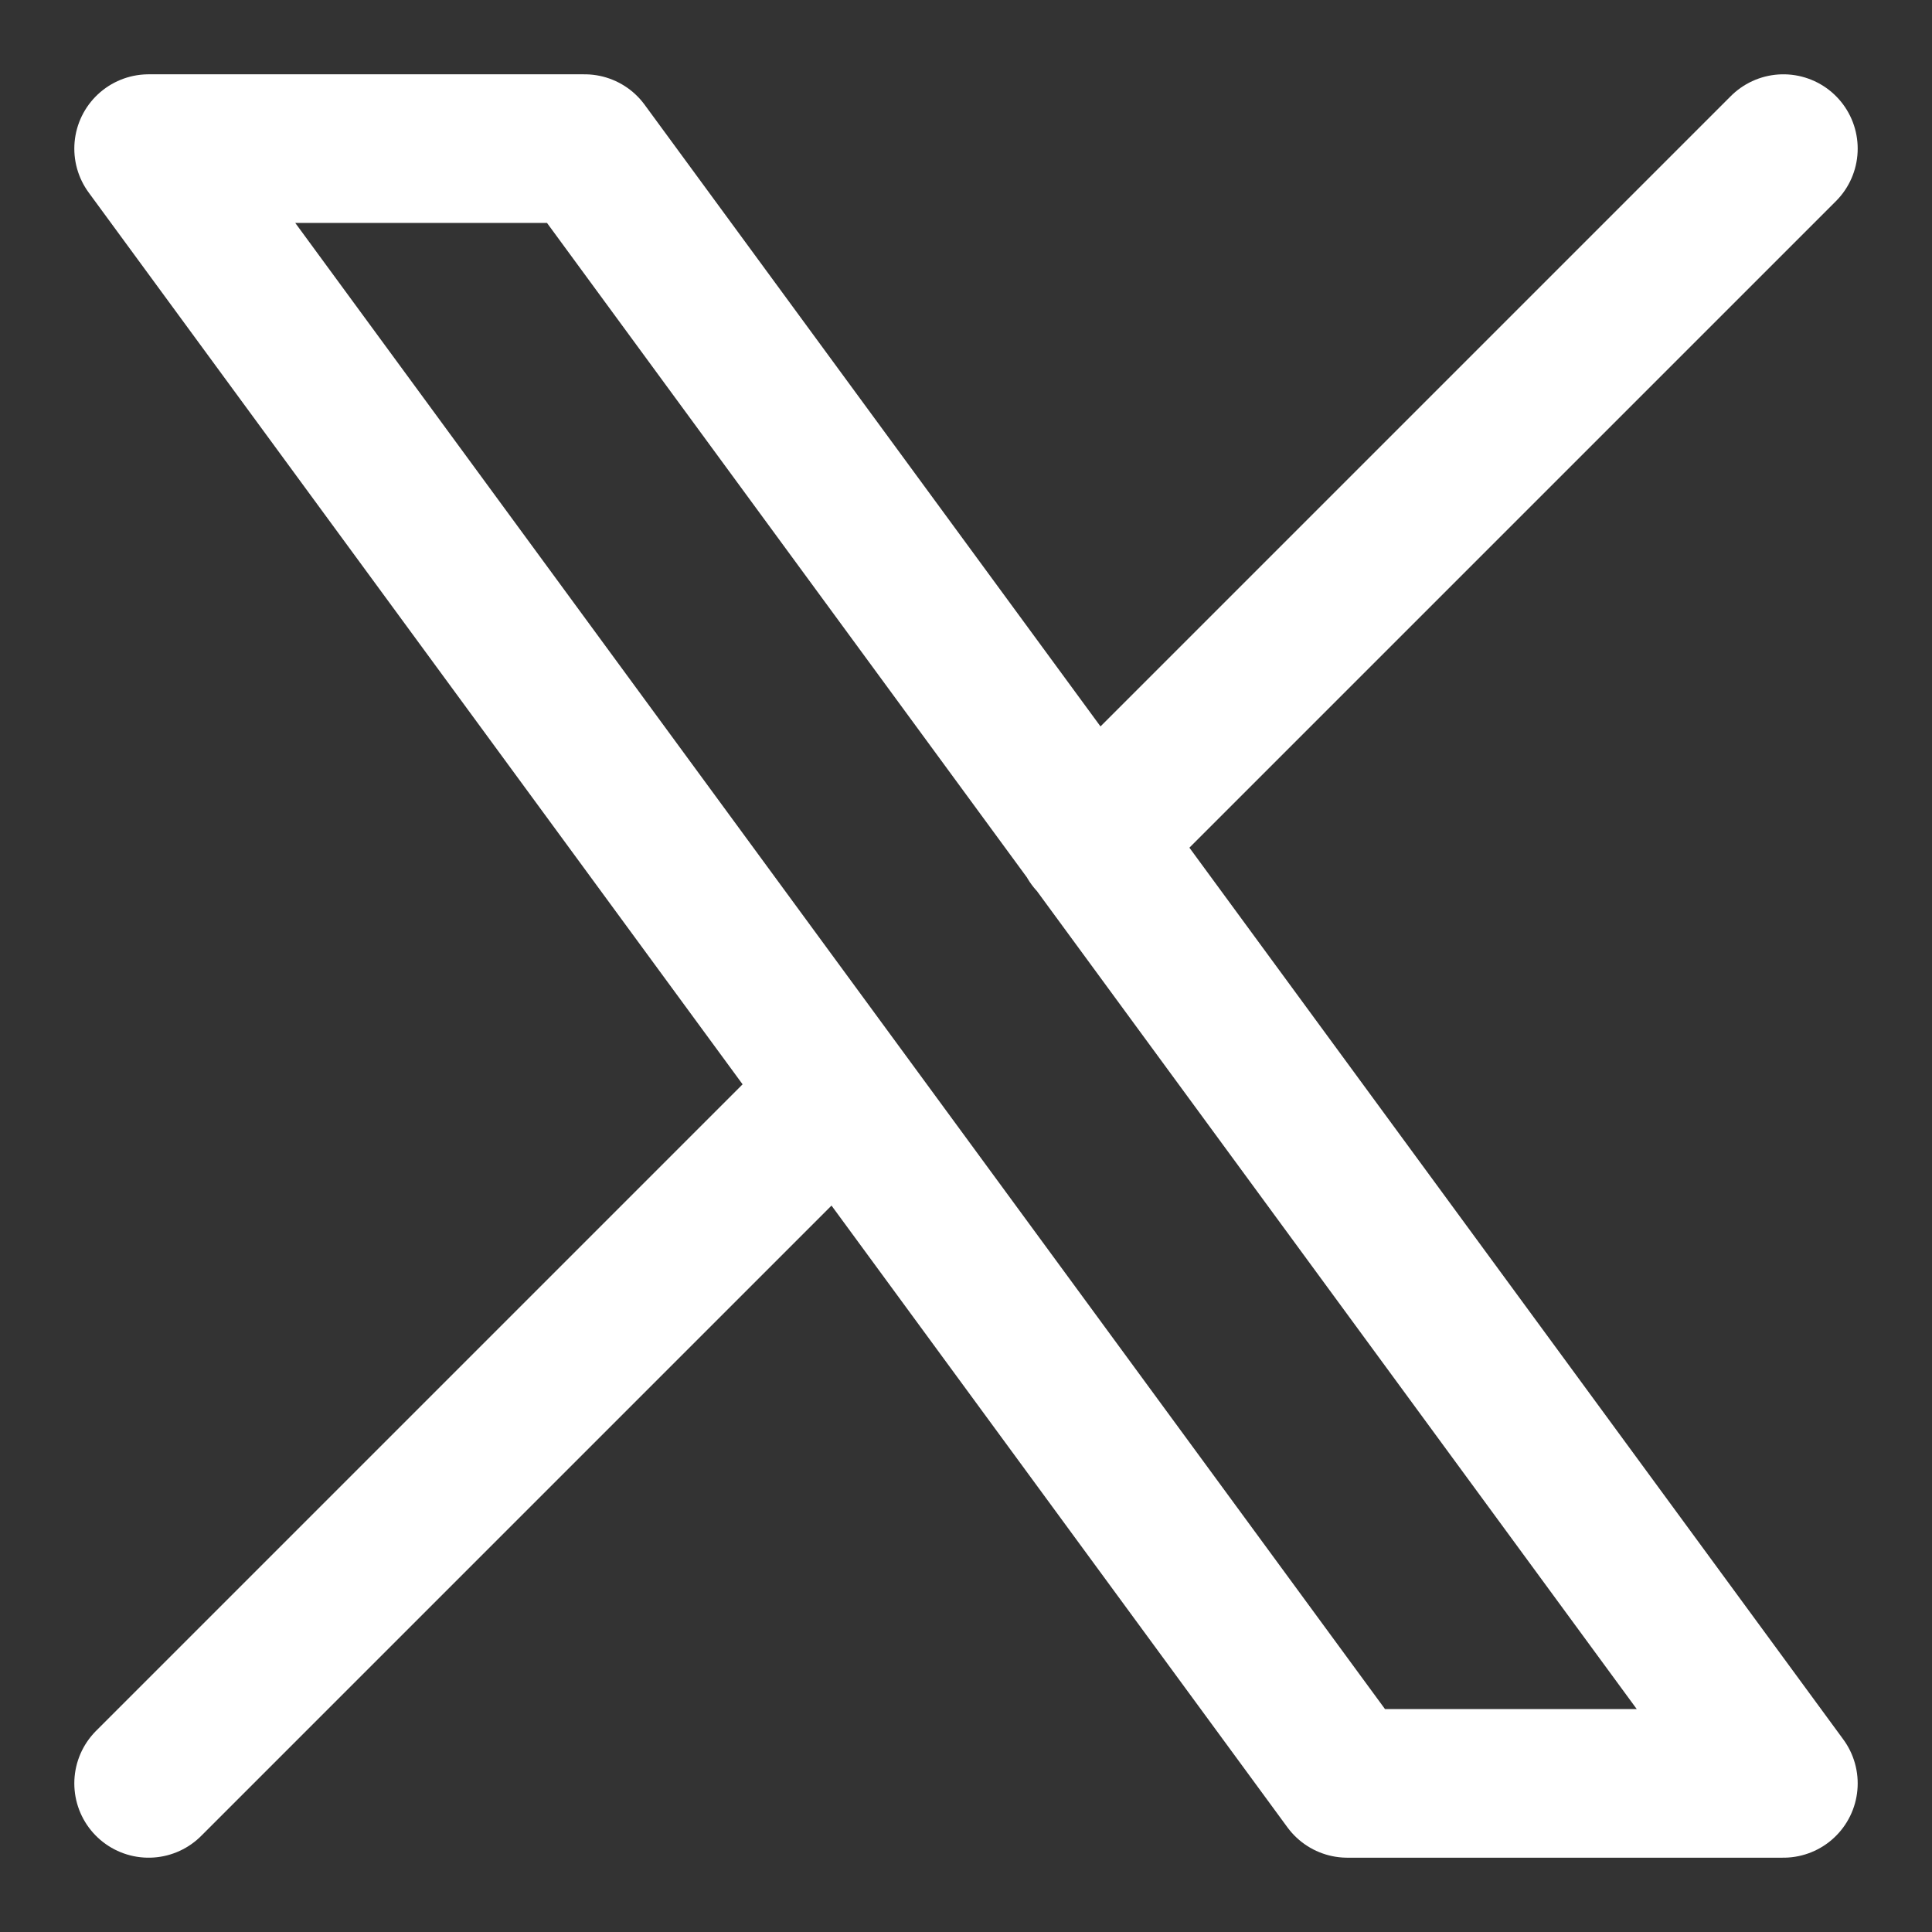 <svg width="13" height="13" viewBox="0 0 13 13" fill="none" xmlns="http://www.w3.org/2000/svg">
<rect x="0" y="0" width="13" height="13" fill="#333333" stroke="none"/>
<path d="M1 12L5.653 7.347M7.344 5.656L12 1M1 1L9.066 12H12L3.934 1H1Z" stroke="white" stroke-linecap="round" stroke-linejoin="round"/>
</svg>
